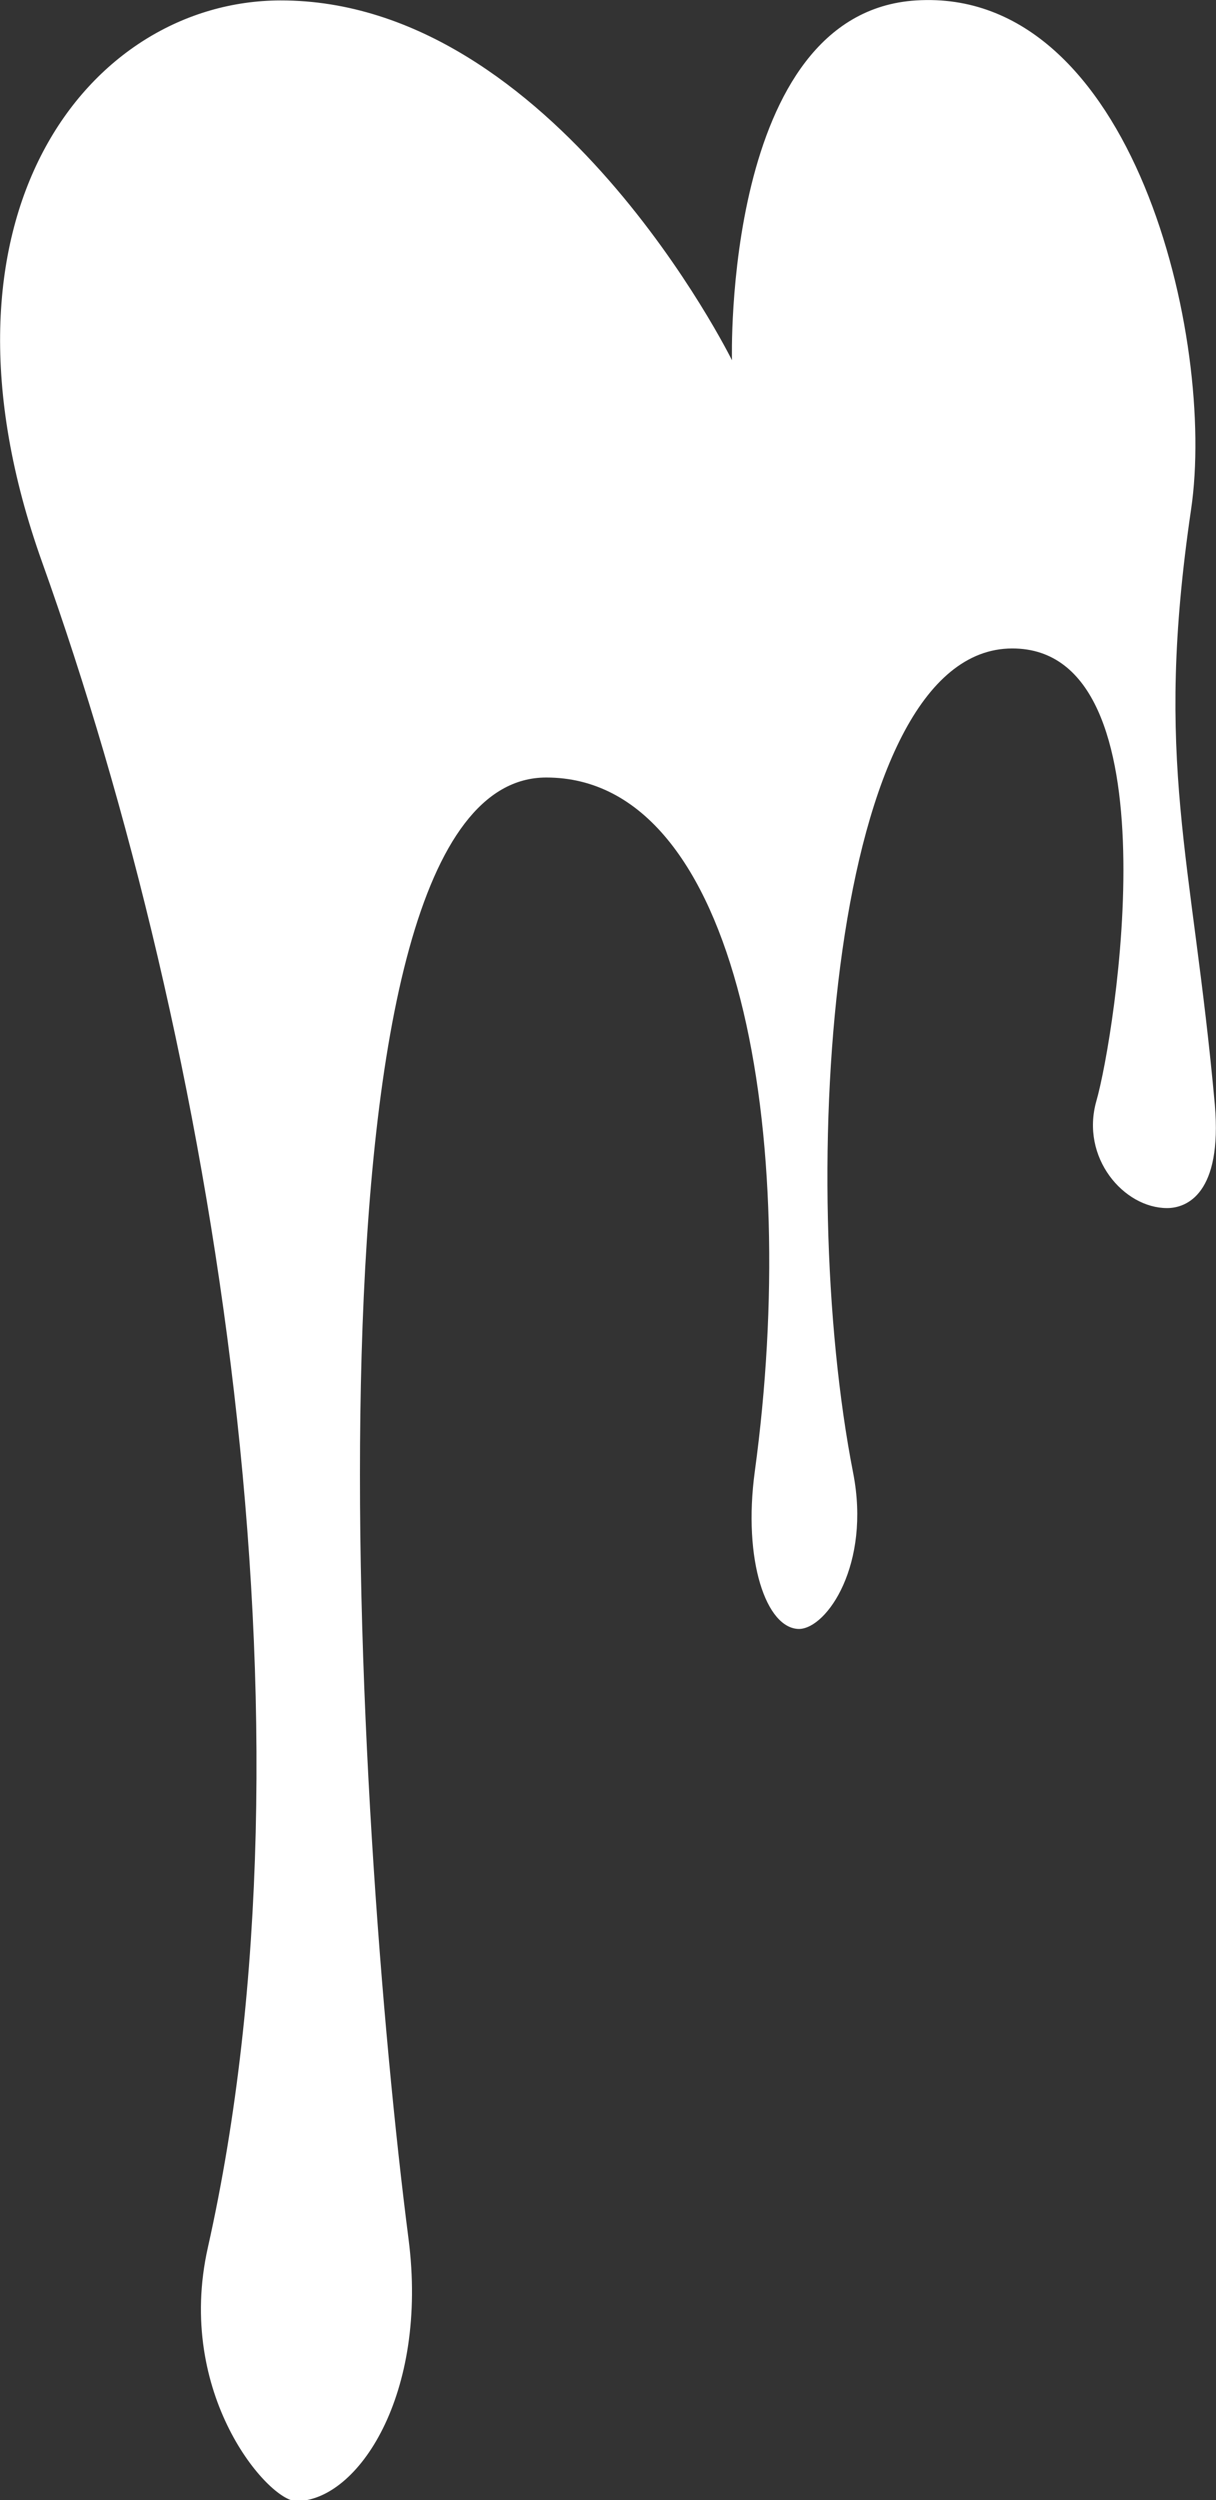 <svg id="レイヤー_1" data-name="レイヤー 1" xmlns="http://www.w3.org/2000/svg" viewBox="0 0 84.06 172.8">
  <rect x="0" y="0" width="84.06" height="172.8" fill="#333333" stroke="none"/>
  <defs>
    <style>
      .cls-1{fill:#fff;}
    </style>
  </defs>
  <title>meltdown_logo_design_0224</title>
  <path class="cls-1" d="M82.84,35.69c-2.59,17.6.07,23.83,1.64,41.17C85,83,82.54,84,81.18,84c-3,0-6-3.49-4.89-7.4,1.27-4.42,5.61-31.28-5.81-31.28-12.65,0-15,36.58-11,57,1.22,6.29-1.8,10.72-3.73,10.77-2.28,0-3.91-4.74-3.07-10.9,3.14-23.08-1-47.95-14.42-47.95-17.7,0-13.16,72.72-9.52,101,1.39,10.74-3.5,18.13-7.76,18.13-1.91,0-8.39-7.37-6.11-17.53,8.07-36,.57-82.86-11.46-116.49C-5.14,15.43,6.65.56,19.88.53,38.81.5,51.1,25.4,51.1,25.4S50.44,1.36,63.83.53C78.86-.41,84.56,24,82.84,35.69Z" transform="translate(-0.5 -0.5)"/>
</svg>
